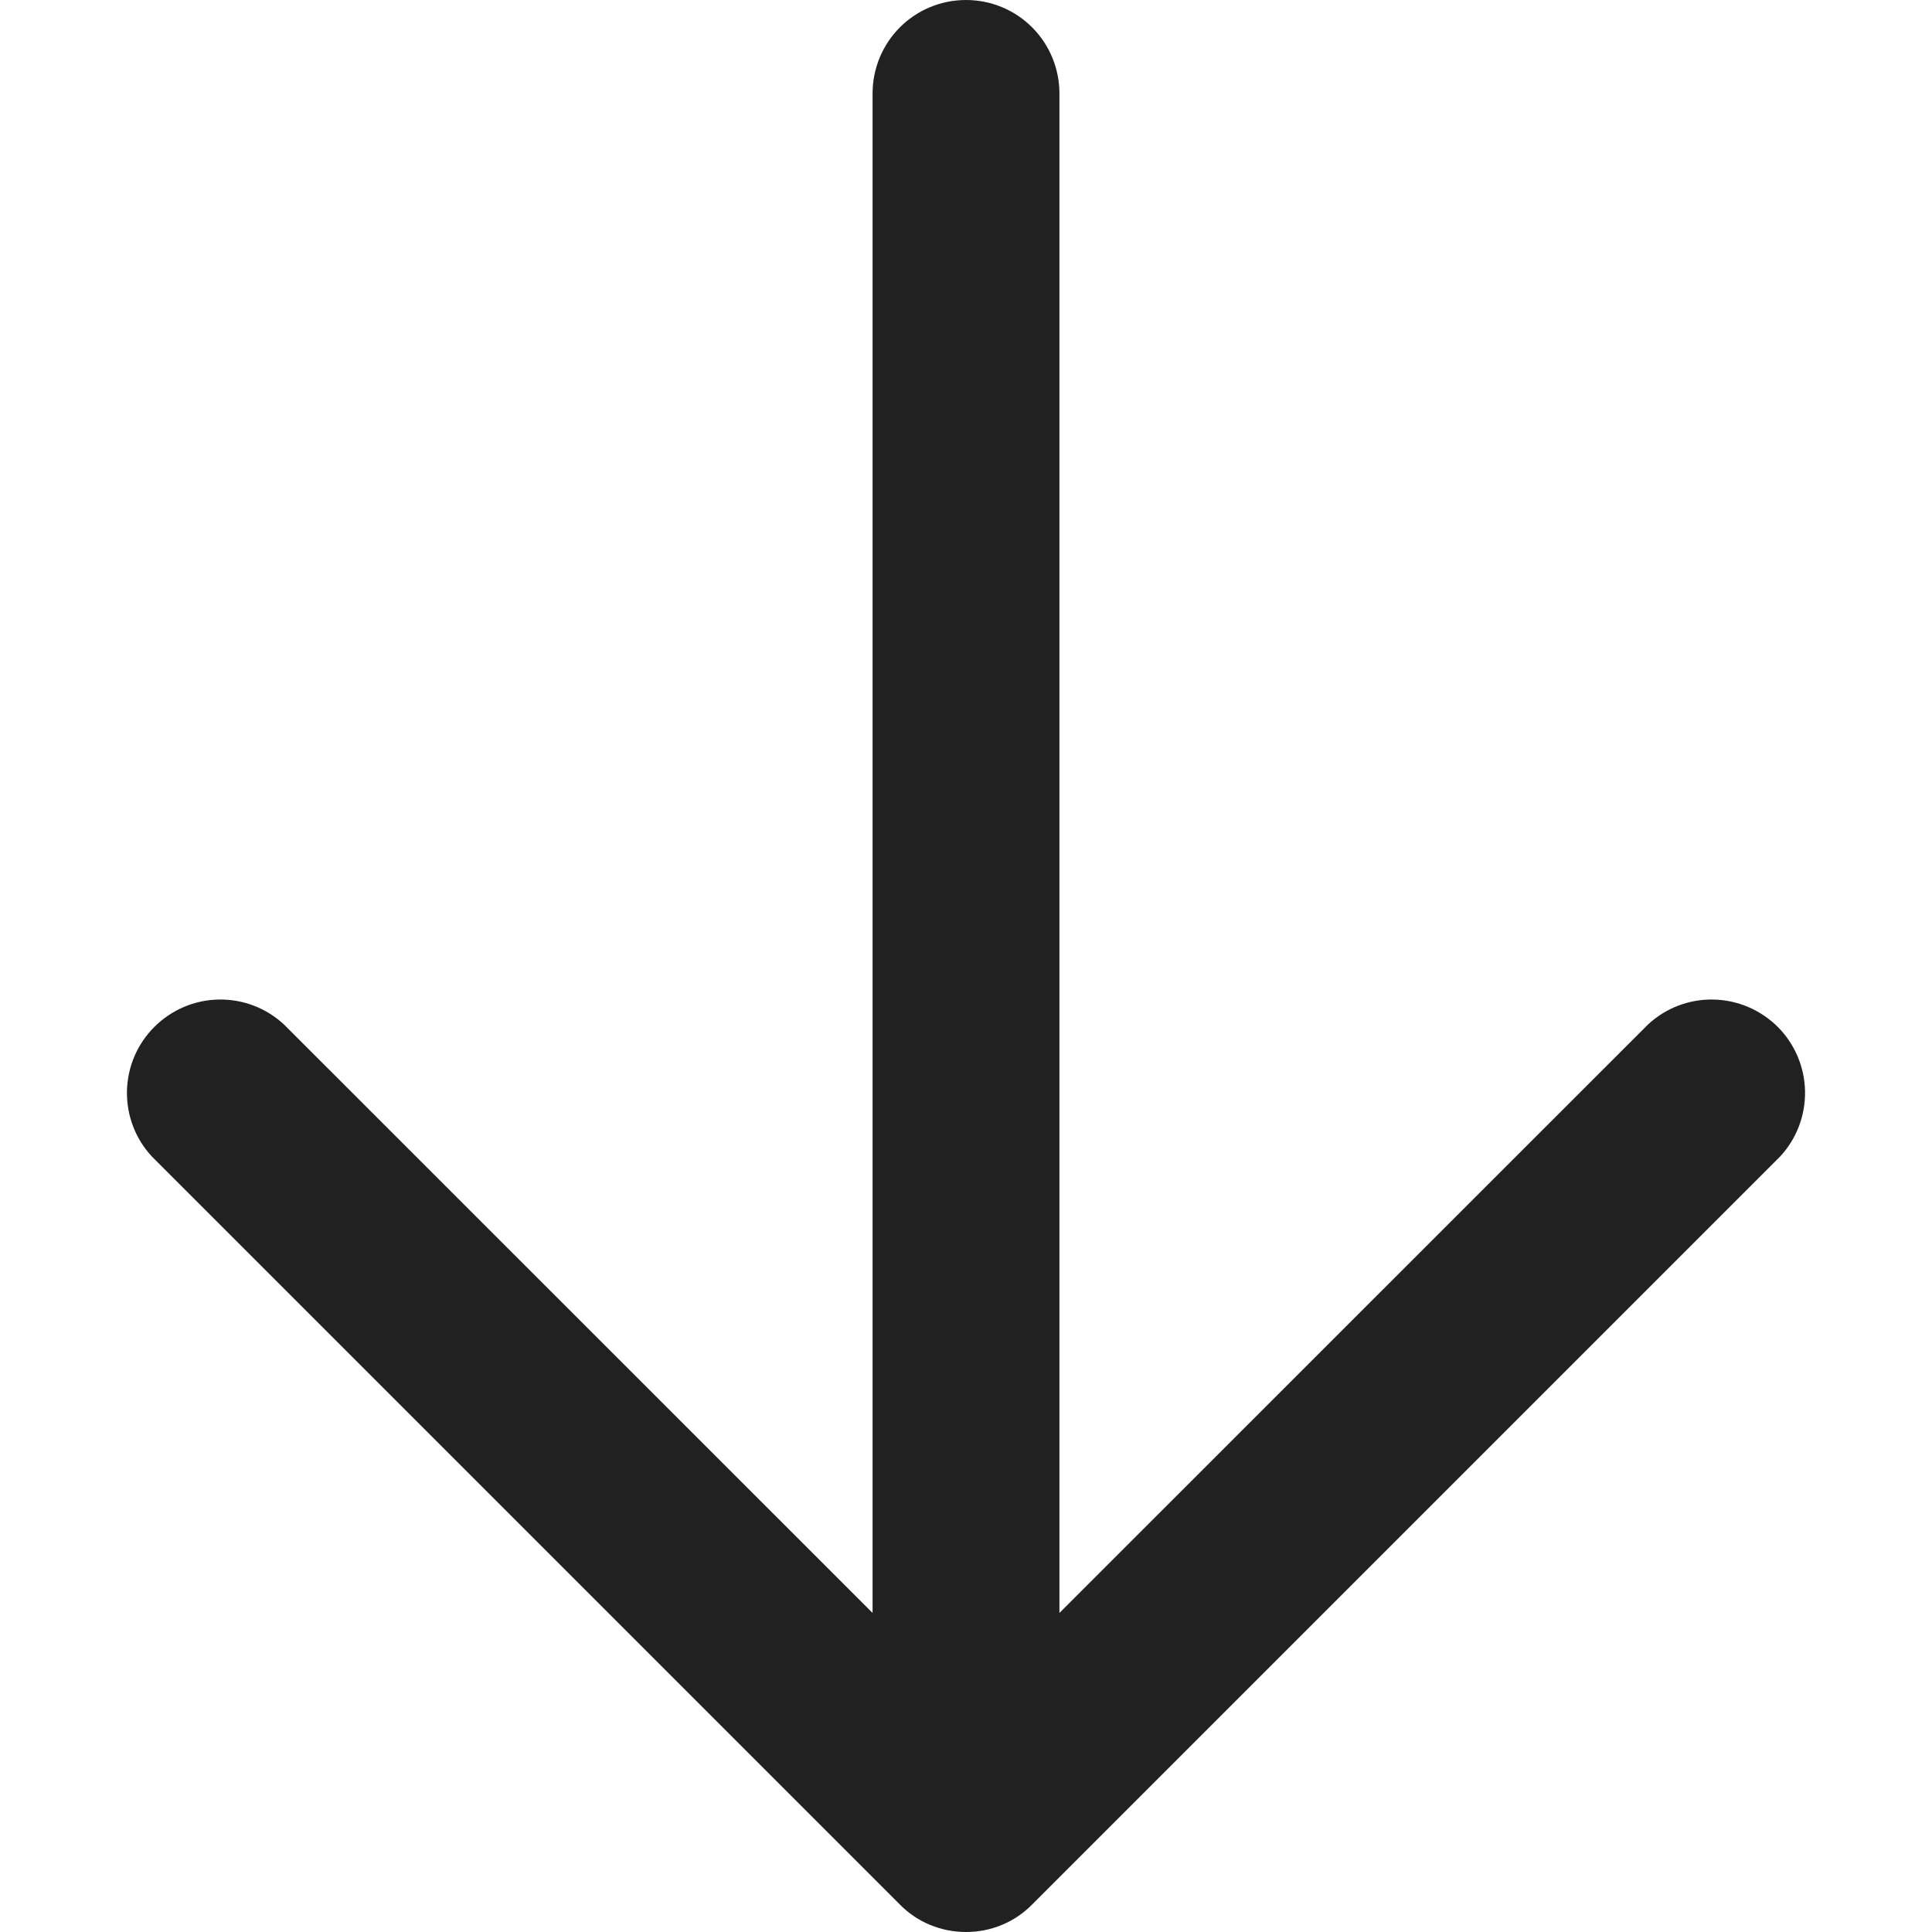 <svg width="14" height="14" viewBox="0 0 14 14" fill="none" xmlns="http://www.w3.org/2000/svg">
<g clip-path="url(#clip0_326_12468)">
<path fill-rule="evenodd" clip-rule="evenodd" d="M7 14C6.911 14 6.823 13.983 6.741 13.949C6.658 13.915 6.584 13.865 6.521 13.801L1.102 8.382C0.982 8.254 0.917 8.084 0.92 7.908C0.923 7.733 0.994 7.565 1.119 7.441C1.243 7.317 1.41 7.246 1.586 7.243C1.761 7.24 1.931 7.305 2.059 7.425L6.323 11.688V0.677C6.323 0.498 6.394 0.325 6.521 0.198C6.648 0.071 6.82 0 7 0C7.18 0 7.352 0.071 7.479 0.198C7.606 0.325 7.677 0.498 7.677 0.677V11.688L11.941 7.425C12.069 7.305 12.239 7.24 12.414 7.243C12.59 7.246 12.757 7.317 12.882 7.441C13.006 7.565 13.077 7.733 13.08 7.908C13.083 8.084 13.018 8.254 12.898 8.382L7.479 13.801C7.416 13.865 7.342 13.915 7.259 13.949C7.177 13.983 7.089 14 7 14C7 14 7 14 7 14C7 14 7 14 7 14Z" fill="#212121"/>
</g>
<defs>
<clipPath id="clip0_326_12468">
<rect width="14" height="14" fill="white"/>
</clipPath>
</defs>
</svg>
